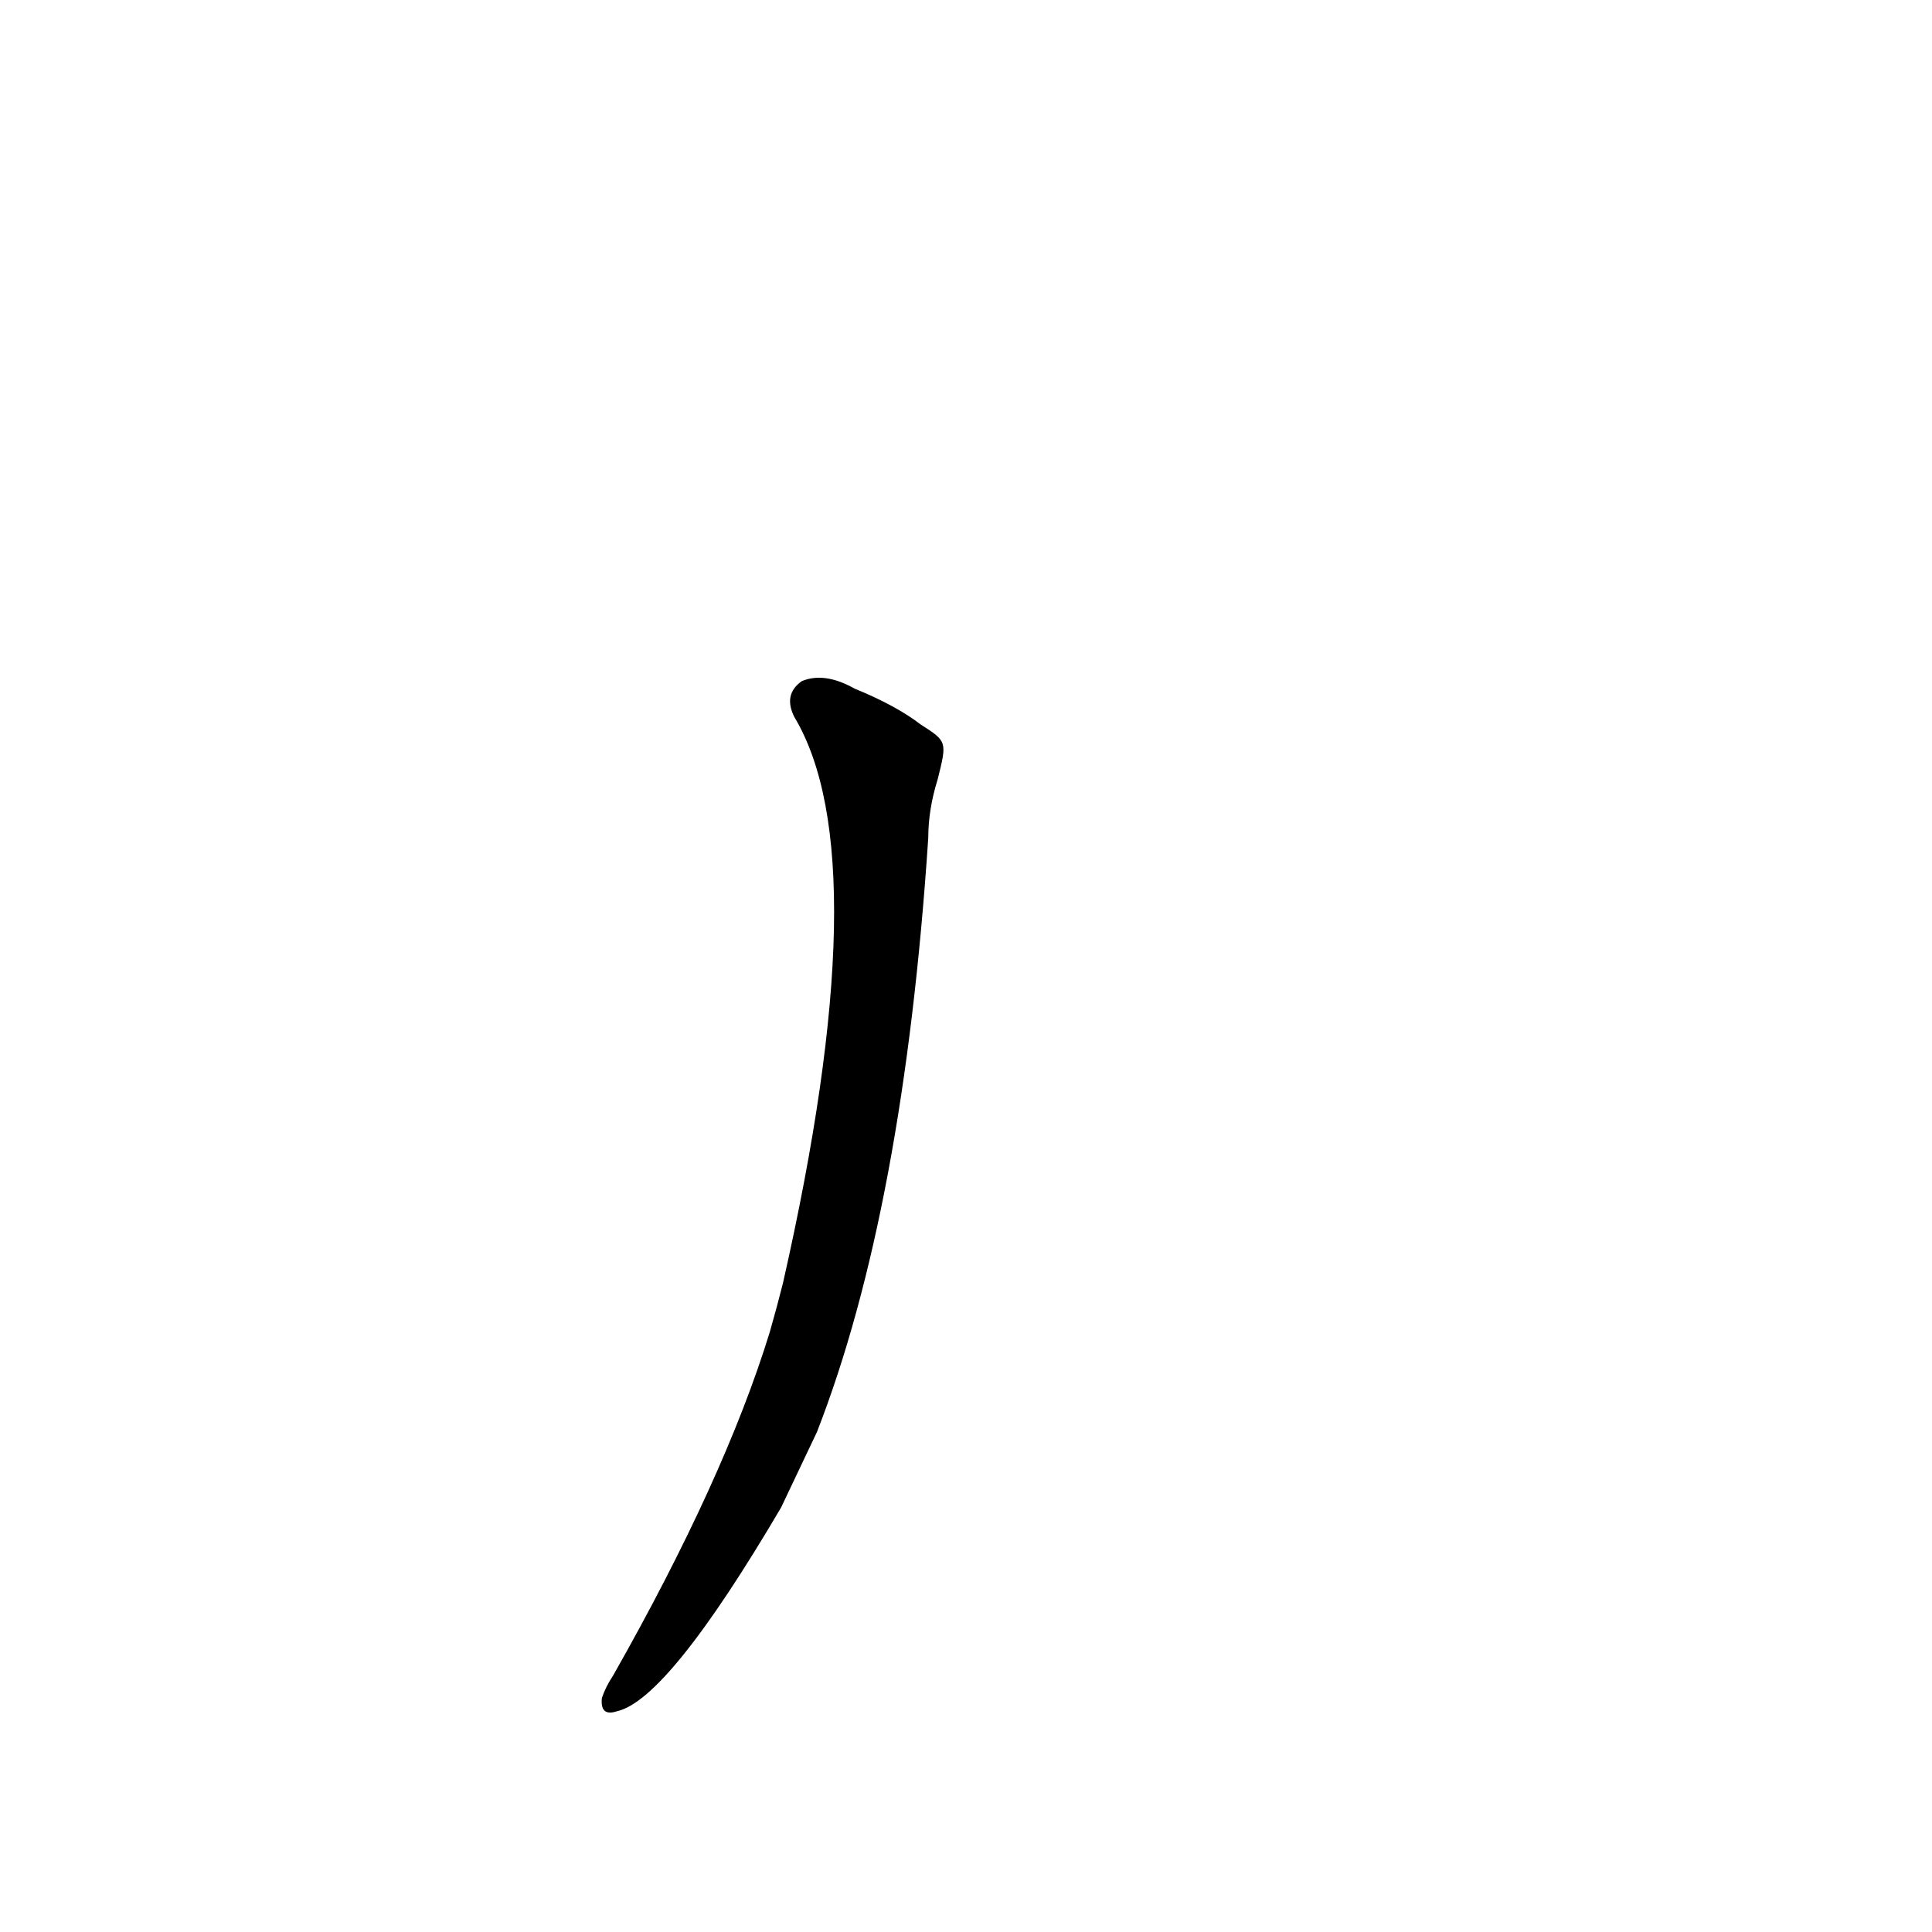 <?xml version='1.0' encoding='utf-8'?>
<svg xmlns="http://www.w3.org/2000/svg" version="1.1" viewBox="0 0 1024 1024"><g transform="scale(1, -1) translate(0, -900)"><path d="M 488 516 Q 475 526 453 535 Q 437 544 425 539 Q 415 532 421 520 Q 466 445 415 220 Q 412 208 408 194 Q 384 116 325 12 Q 321 6 319 0 Q 318 -10 327 -7 Q 354 -1 414 101 Q 423 120 433 141 Q 479 259 492 456 Q 492 471 497 487 C 502 507 502 507 488 516 Z" fill="black" /></g></svg>